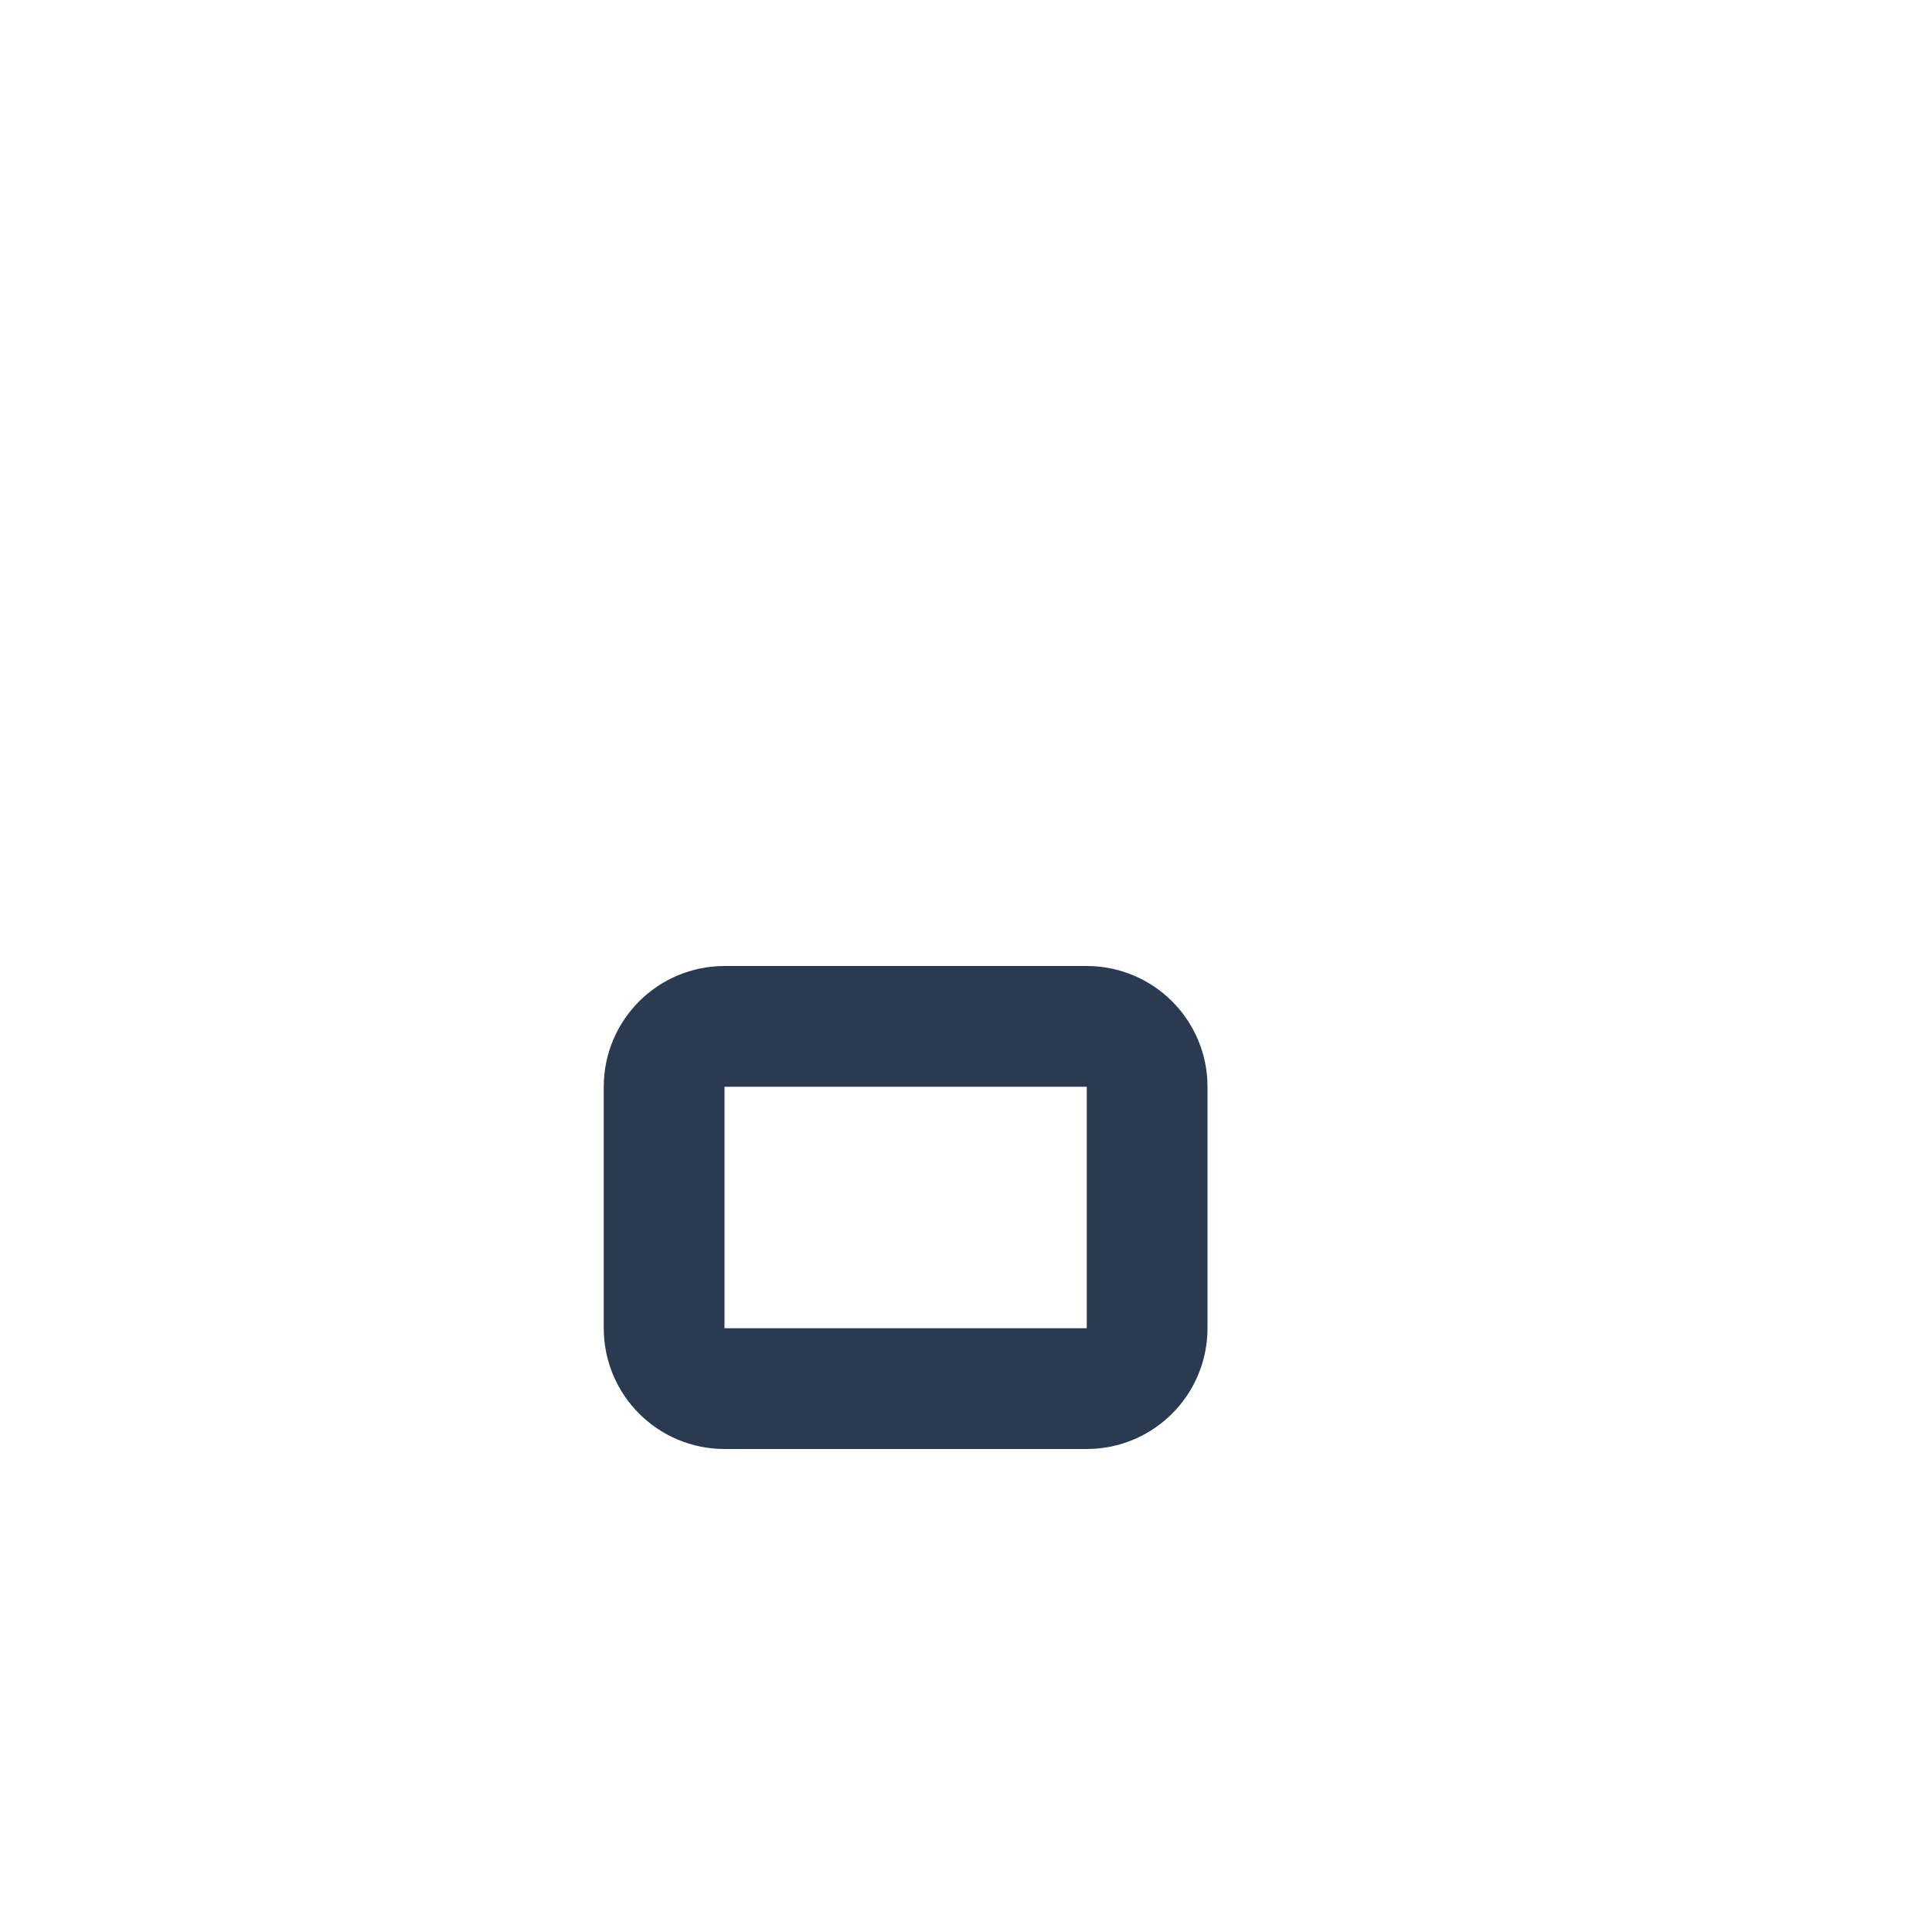 <svg width="16" height="16" viewBox="0 0 16 16" fill="none" xmlns="http://www.w3.org/2000/svg">
<path d="M14.3 4.1C14.3 4.1 14.3 4.1 14.3 4.1L14.3 4.1ZM5.5 9C5.5 8.724 5.724 8.5 6 8.5H9C9.276 8.5 9.5 8.724 9.5 9V11C9.5 11.276 9.276 11.5 9 11.5H6C5.724 11.5 5.5 11.276 5.5 11V9Z" stroke="#2A3B51"/>
</svg>
